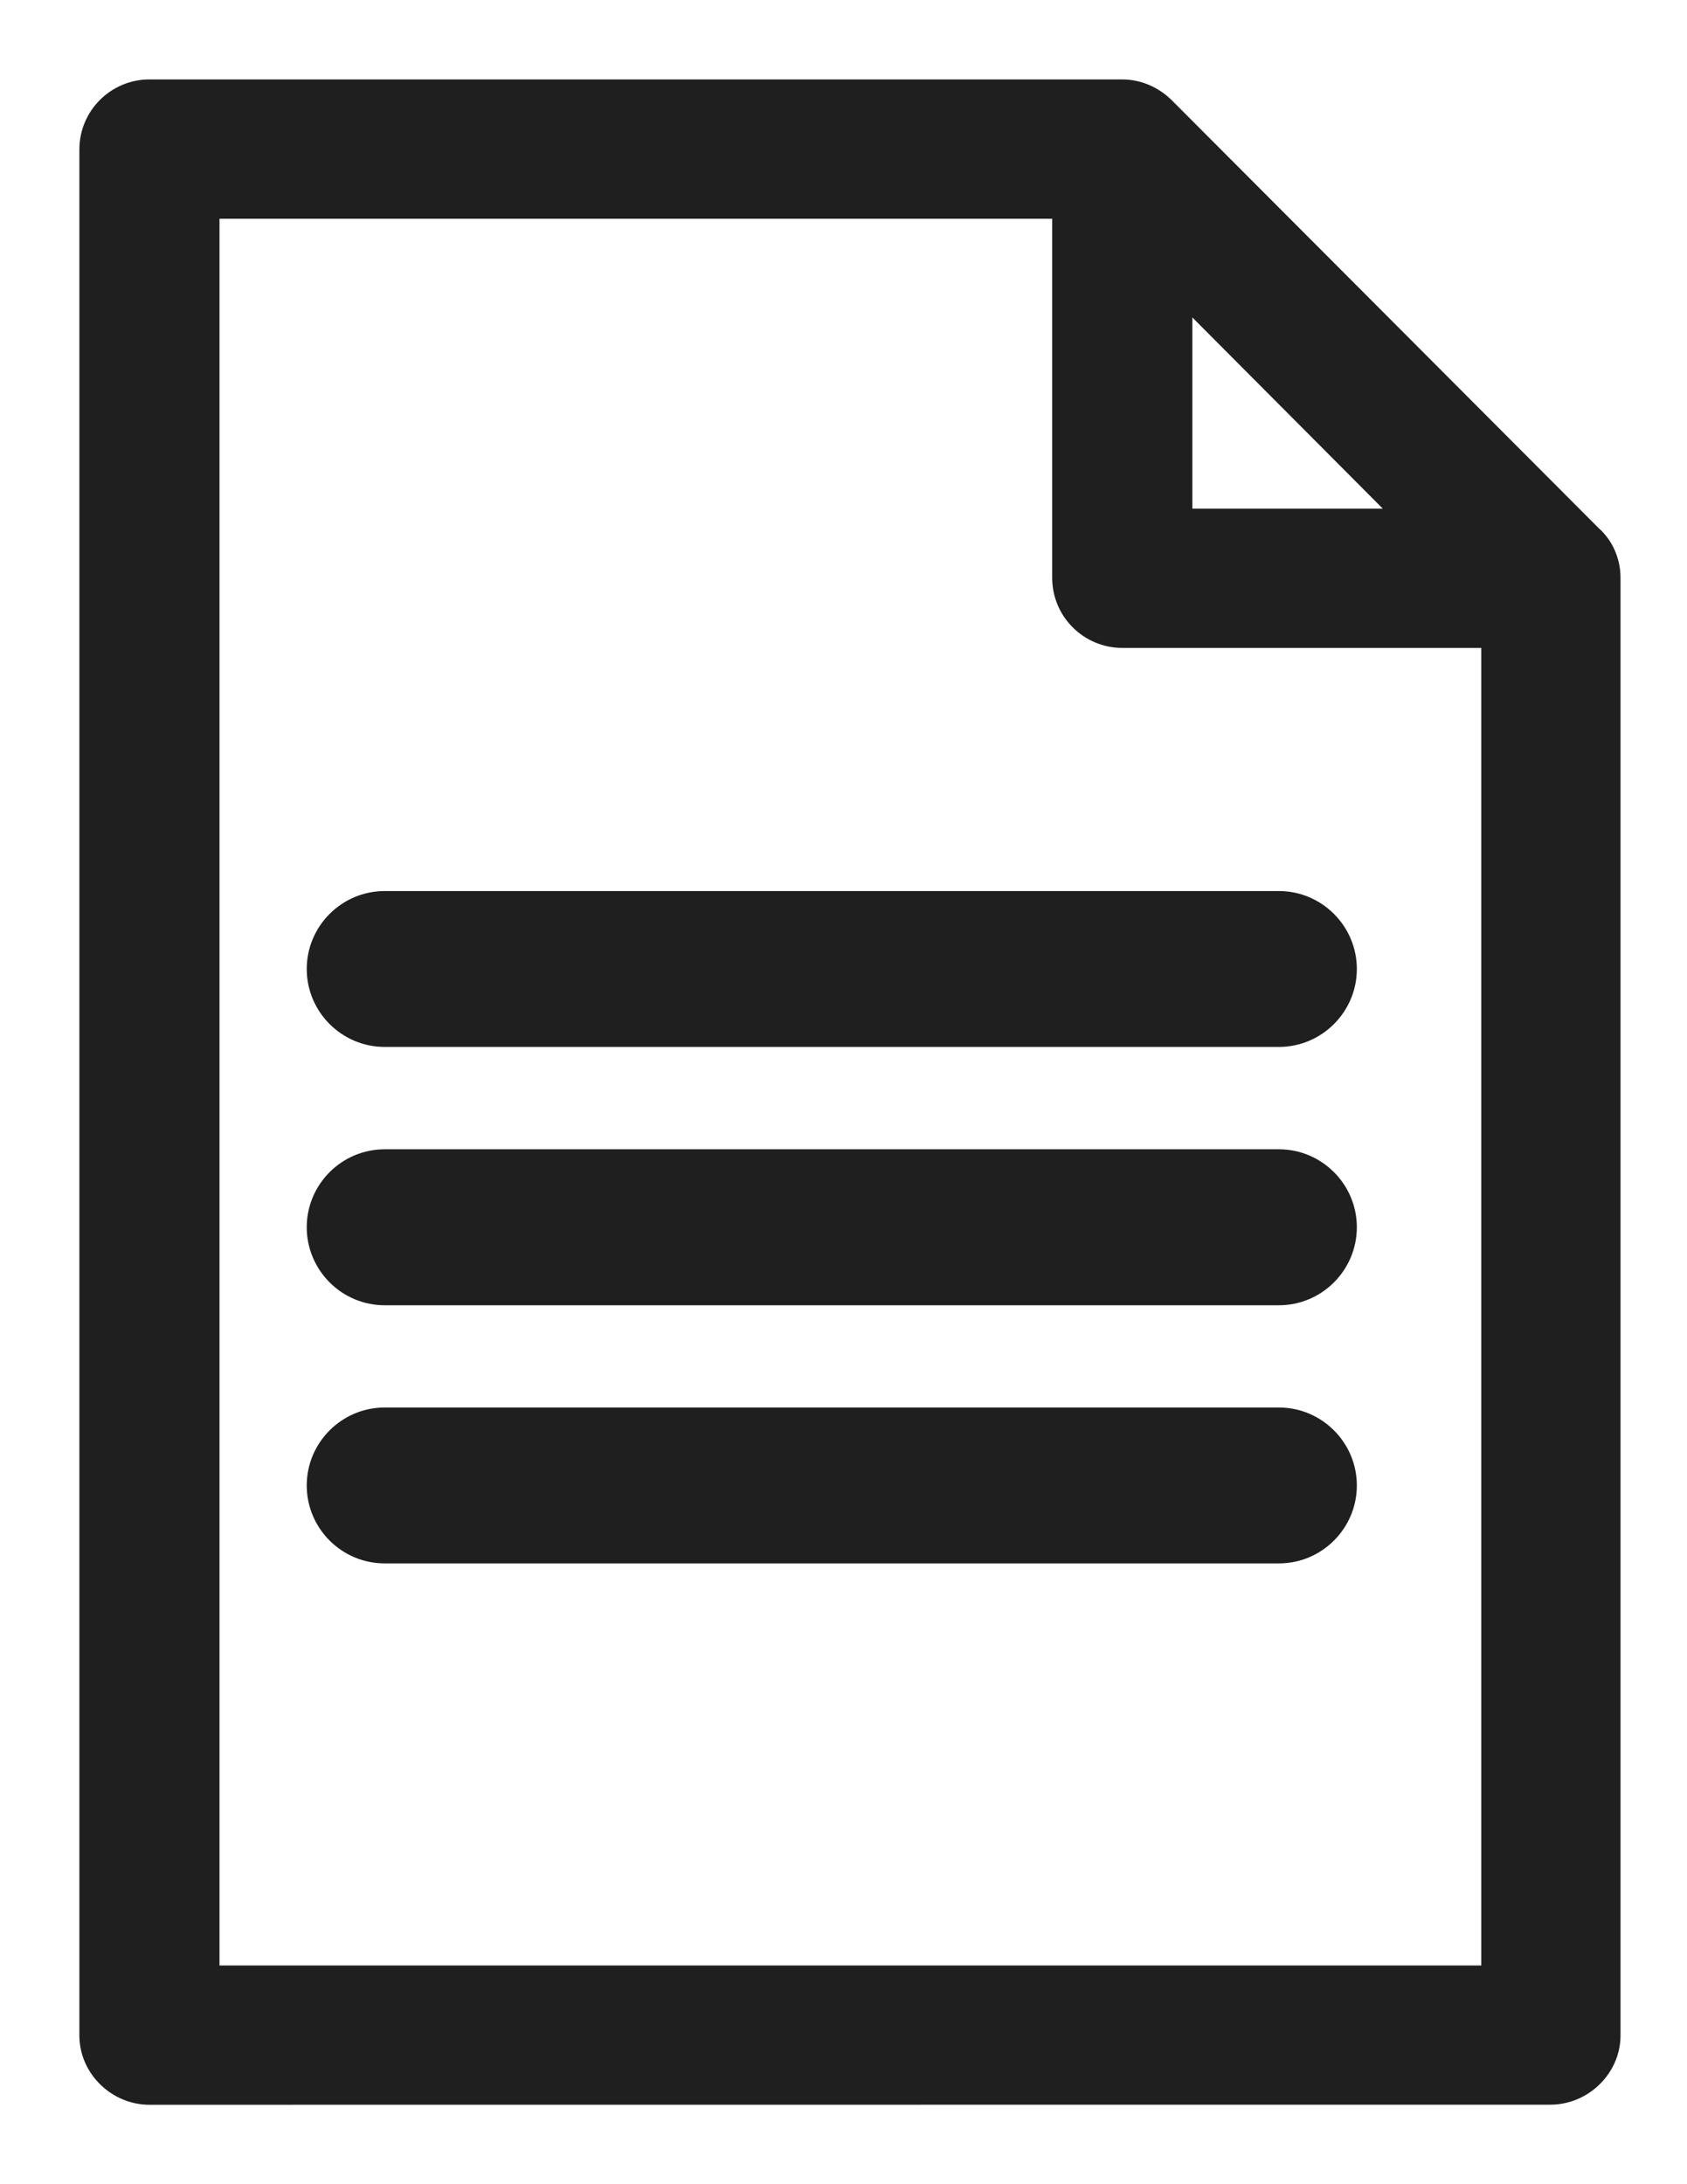 <svg width="17" height="22" viewBox="0 0 17 22" fill="none" xmlns="http://www.w3.org/2000/svg">
<path d="M3.876 9.075C3.499 9.075 3.191 9.383 3.191 9.76C3.191 10.137 3.499 10.445 3.876 10.445H12.888C13.265 10.445 13.573 10.137 13.573 9.76C13.573 9.383 13.265 9.075 12.888 9.075H3.876Z" fill="#1F1F1F" stroke="#1F1F1F" stroke-width="0.2"/>
<path d="M11.744 1.087L11.744 1.087C11.626 0.968 11.471 0.9 11.309 0.9H1.506C1.172 0.9 0.9 1.171 0.9 1.505V20.503C0.9 20.829 1.178 21.1 1.506 21.1L15.624 21.099C15.951 21.099 16.23 20.828 16.23 20.502V5.821C16.23 5.655 16.162 5.498 16.041 5.392L11.744 1.087ZM15.027 6.426V19.897H2.112V2.103H10.703V5.821C10.703 6.155 10.976 6.426 11.309 6.426H15.027ZM11.915 2.955L14.175 5.223H11.915V2.955Z" fill="#1F1F1F" stroke="#1F1F1F" stroke-width="0.2"/>
<path d="M3.876 11.676C3.499 11.676 3.191 11.984 3.191 12.361C3.191 12.739 3.499 13.047 3.876 13.047H12.888C13.265 13.047 13.573 12.739 13.573 12.361C13.573 11.984 13.265 11.676 12.888 11.676H3.876Z" fill="#1F1F1F" stroke="#1F1F1F" stroke-width="0.2"/>
<path d="M3.876 14.277C3.499 14.277 3.191 14.585 3.191 14.962C3.191 15.34 3.499 15.647 3.876 15.647H12.888C13.265 15.647 13.573 15.34 13.573 14.962C13.573 14.585 13.265 14.277 12.888 14.277H3.876Z" fill="#1F1F1F" stroke="#1F1F1F" stroke-width="0.2"/>
</svg>
